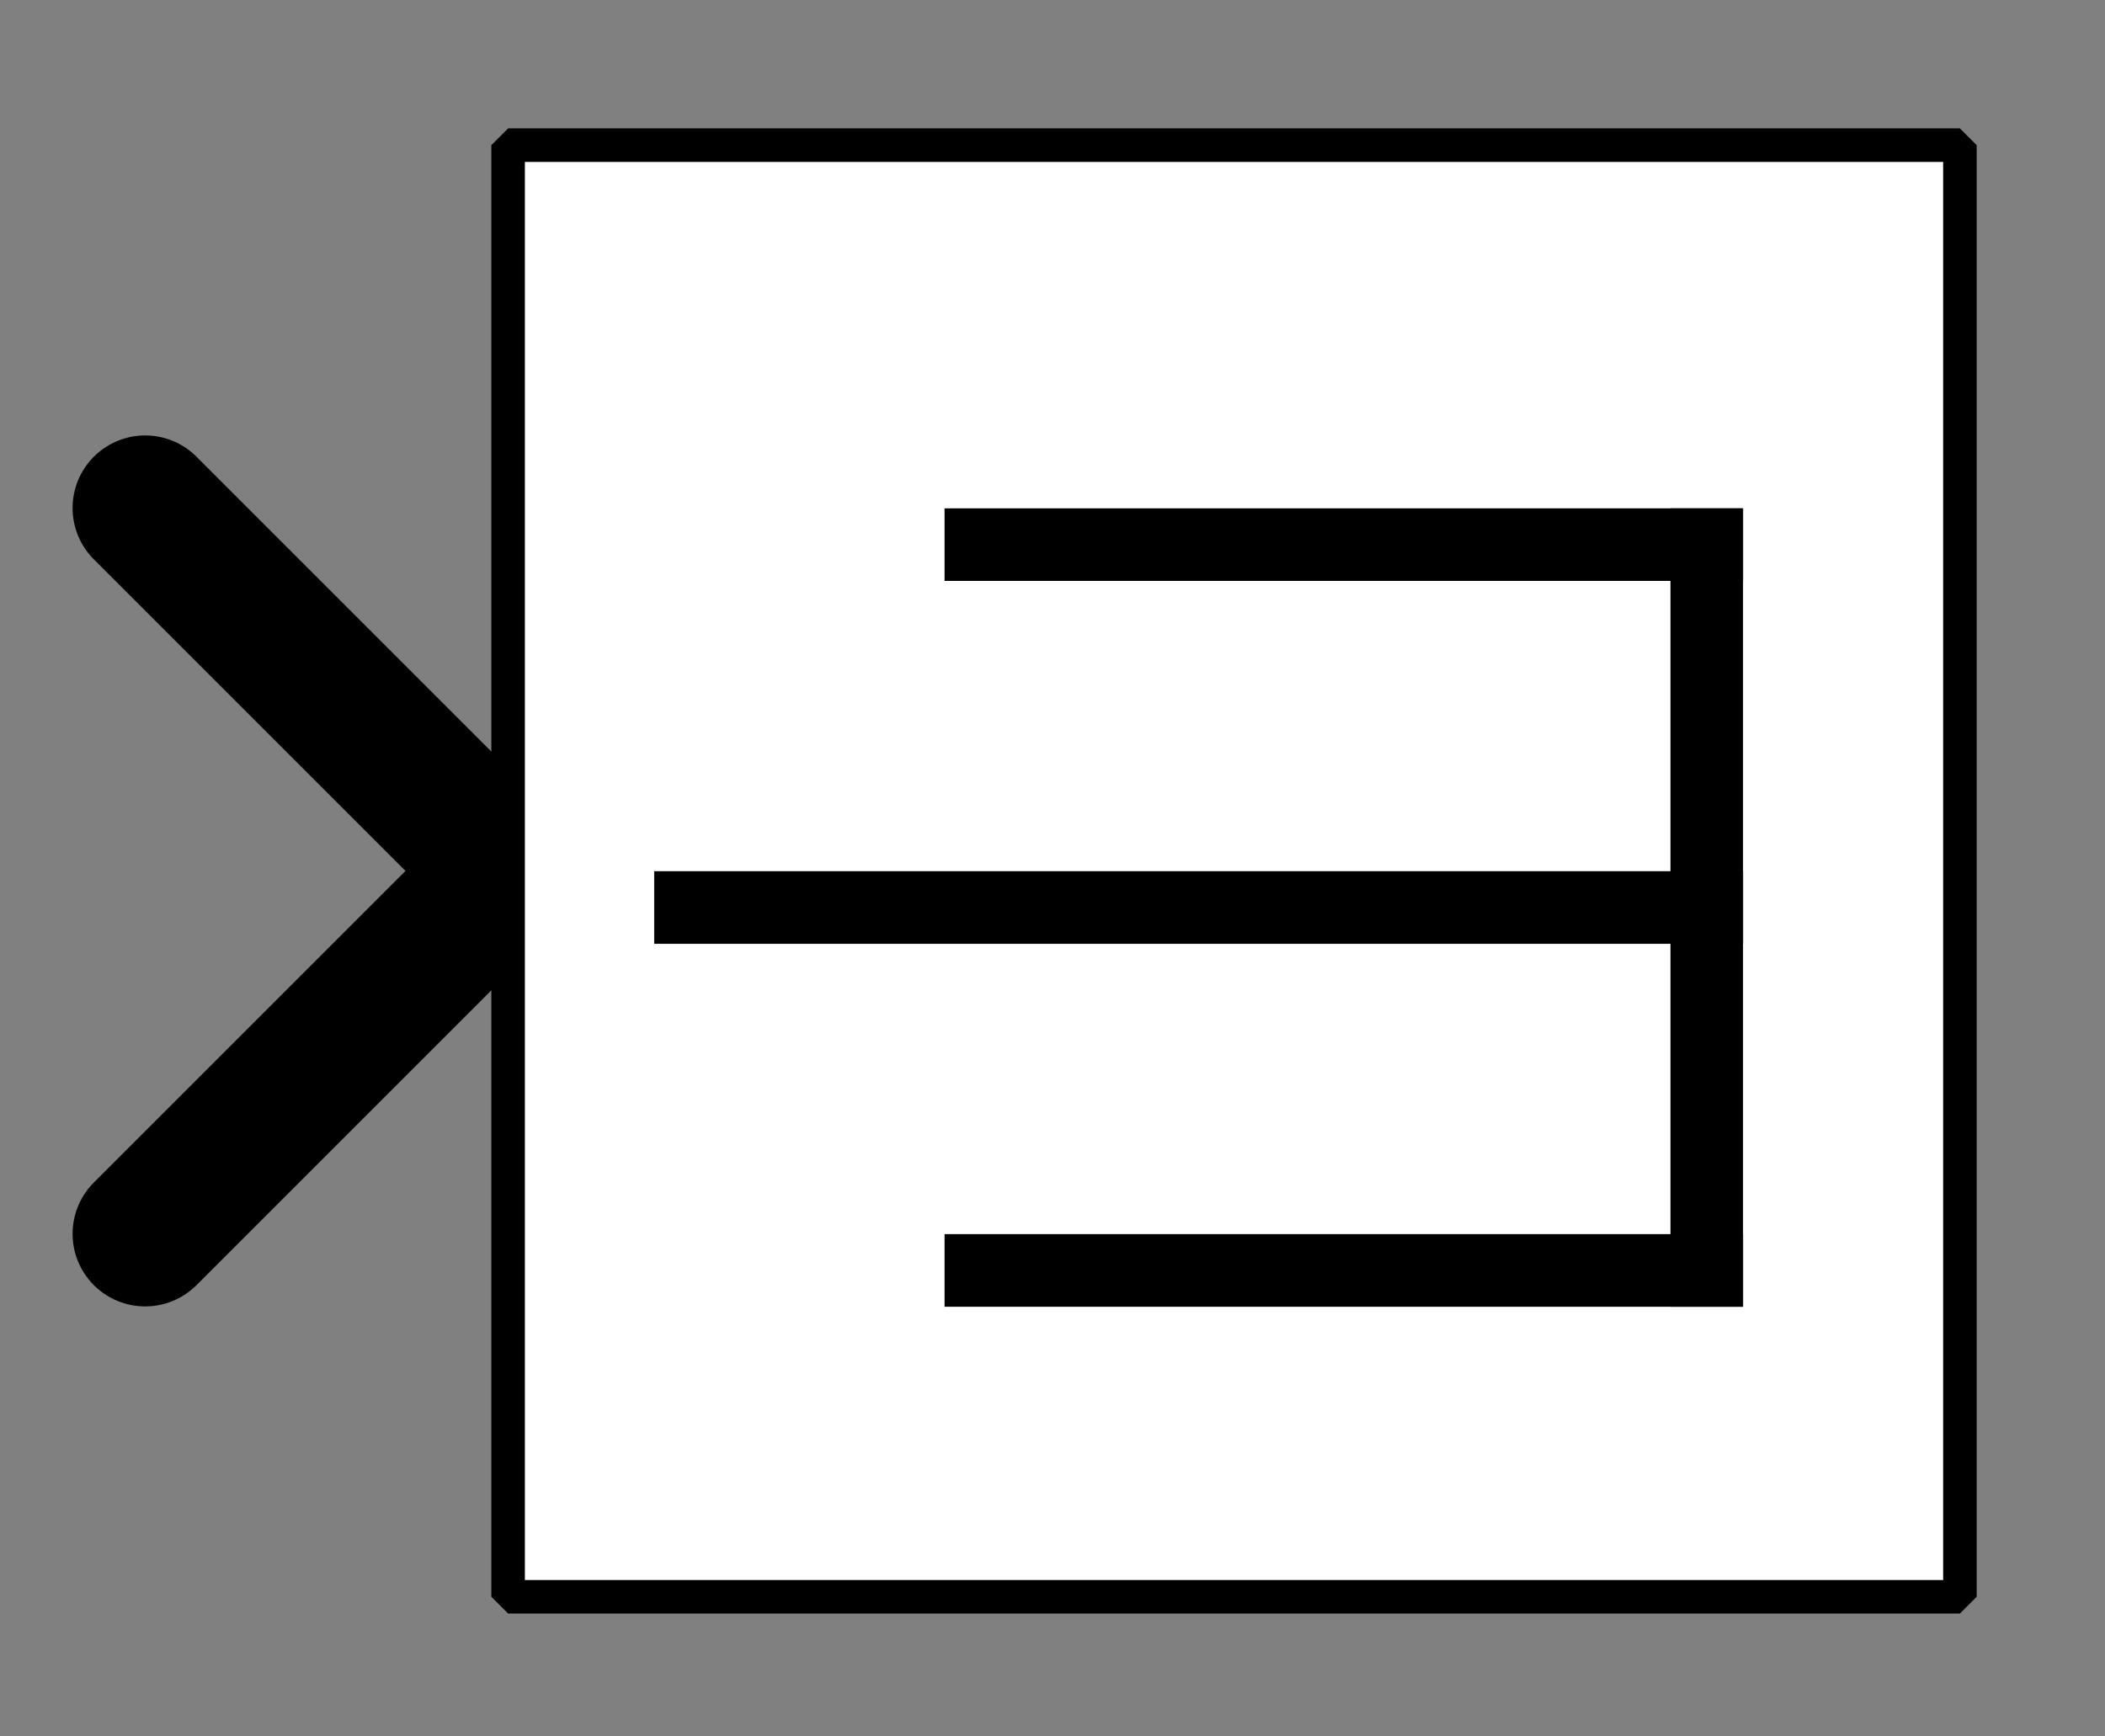 <?xml version="1.0" encoding="UTF-8" standalone="no"?>
<svg width="70.556mm" height="58.208mm"
 viewBox="0 0 200 165"
 xmlns="http://www.w3.org/2000/svg" xmlns:xlink="http://www.w3.org/1999/xlink"  version="1.2" baseProfile="tiny">
<rect x="0" y="0" width="200" height="165" fill="#808080" stroke="none"/>
<defs>
</defs>
<g fill="none" stroke="black" stroke-width="1" fill-rule="evenodd" stroke-linecap="square" stroke-linejoin="bevel" >

<g fill="#ffffff" fill-opacity="0" stroke="none" transform="matrix(1,0,0,1,0,0)"
font-family="Helvetica" font-size="12" font-weight="400" font-style="normal" 
>
<path vector-effect="non-scaling-stroke" fill-rule="evenodd" d="M0,0 L200,0 L200,165 L0,165 L0,0z "/>
</g>

<g fill="none" stroke="#000000" stroke-opacity="1" stroke-width="1" stroke-linecap="square" stroke-linejoin="bevel" transform="matrix(1,0,0,1,0,0)"
font-family="Helvetica" font-size="12" font-weight="400" font-style="normal" 
>
</g>

<g fill="none" stroke="#000000" stroke-opacity="1" stroke-width="1" stroke-linecap="square" stroke-linejoin="bevel" transform="matrix(1,0,0,1,0,0)"
font-family="Helvetica" font-size="12" font-weight="400" font-style="normal" 
clip-path="url(#clip204)" >
<defs><clipPath id="clip204"><path vector-effect="non-scaling-stroke" fill-rule="evenodd" d="M0,0 L200,0 L200,165.517 L0,165.517 L0,0z "/>
</clipPath></defs></g>

<g fill="none" stroke="#000000" stroke-opacity="1" stroke-width="1" stroke-linecap="square" stroke-linejoin="bevel" transform="matrix(-6.897,0,0,-6.897,48.276,82.759)"
font-family="Helvetica" font-size="12" font-weight="400" font-style="normal" 
clip-path="url(#clip205)" >
<defs><clipPath id="clip205"><path vector-effect="non-scaling-stroke" fill-rule="evenodd" d="M7,12 L-22,12 L-22,-12 L7,-12 L7,12z "/>
</clipPath></defs></g>

<g fill="#000000" fill-opacity="0" stroke="#000000" stroke-opacity="1" stroke-width="2" stroke-linecap="round" stroke-linejoin="miter" stroke-miterlimit="2" transform="matrix(-6.897,0,0,-6.897,48.276,82.759)"
font-family="Helvetica" font-size="12" font-weight="400" font-style="normal" 
clip-path="url(#clip205)" >
<path vector-effect="none" fill-rule="evenodd" d="M5,-5 L0,0 L5,5"/>
</g>

<g fill="none" stroke="#000000" stroke-opacity="1" stroke-width="1" stroke-linecap="square" stroke-linejoin="bevel" transform="matrix(-6.897,0,0,-6.897,48.276,82.759)"
font-family="Helvetica" font-size="12" font-weight="400" font-style="normal" 
clip-path="url(#clip205)" >
</g>

<g fill="none" stroke="#000000" stroke-opacity="1" stroke-width="1" stroke-linecap="square" stroke-linejoin="bevel" transform="matrix(6.897,0,0,6.897,48.276,13.793)"
font-family="Helvetica" font-size="12" font-weight="400" font-style="normal" 
clip-path="url(#clip206)" >
<defs><clipPath id="clip206"><path vector-effect="non-scaling-stroke" fill-rule="evenodd" d="M-7,-2 L22,-2 L22,22 L-7,22 L-7,-2z "/>
</clipPath></defs></g>

<g fill="#ffffff" fill-opacity="1" stroke="none" transform="matrix(6.897,0,0,6.897,48.276,13.793)"
font-family="Helvetica" font-size="12" font-weight="400" font-style="normal" 
clip-path="url(#clip206)" >
<path vector-effect="none" fill-rule="evenodd" d="M0,0 L20,0 L20,20 L0,20 L0,0z "/>
</g>

<g fill="none" stroke="#000000" stroke-opacity="1" stroke-width="1" stroke-linecap="square" stroke-linejoin="bevel" transform="matrix(6.897,0,0,6.897,48.276,13.793)"
font-family="Helvetica" font-size="12" font-weight="400" font-style="normal" 
clip-path="url(#clip206)" >
</g>

<g fill="none" stroke="#000000" stroke-opacity="1" stroke-width="1" stroke-linecap="square" stroke-linejoin="bevel" transform="matrix(6.897,0,0,6.897,48.276,13.793)"
font-family="Helvetica" font-size="12" font-weight="400" font-style="normal" 
clip-path="url(#clip206)" >
</g>

<g fill="none" stroke="#000000" stroke-opacity="1" stroke-width="1" stroke-linecap="square" stroke-linejoin="bevel" transform="matrix(6.897,0,0,6.897,48.276,13.793)"
font-family="Helvetica" font-size="12" font-weight="400" font-style="normal" 
clip-path="url(#clip207)" >
<defs><clipPath id="clip207"><path vector-effect="non-scaling-stroke" fill-rule="evenodd" d="M0,0 L20,0 L20,20 L0,20 L0,0z "/>
</clipPath></defs></g>

<g fill="none" stroke="#000000" stroke-opacity="1" stroke-width="1" stroke-linecap="square" stroke-linejoin="bevel" transform="matrix(6.897,0,0,6.897,-1327.59,-362.069)"
font-family="Helvetica" font-size="12" font-weight="400" font-style="normal" 
clip-path="url(#clip208)" >
<defs><clipPath id="clip208"><path vector-effect="none" fill-rule="evenodd" d="M200,55 L220,55 L220,75 L200,75 L200,55z "/>
</clipPath></defs><polyline fill="none" vector-effect="none" points="206,70 216,70 " />
</g>

<g fill="none" stroke="#000000" stroke-opacity="1" stroke-width="1" stroke-linecap="square" stroke-linejoin="bevel" transform="matrix(6.897,0,0,6.897,-1327.59,-362.069)"
font-family="Helvetica" font-size="12" font-weight="400" font-style="normal" 
clip-path="url(#clip208)" >
<polyline fill="none" vector-effect="none" points="216,70 216,60 " />
</g>

<g fill="none" stroke="#000000" stroke-opacity="1" stroke-width="1" stroke-linecap="square" stroke-linejoin="bevel" transform="matrix(6.897,0,0,6.897,-1327.59,-362.069)"
font-family="Helvetica" font-size="12" font-weight="400" font-style="normal" 
clip-path="url(#clip208)" >
<polyline fill="none" vector-effect="none" points="216,60 206,60 " />
</g>

<g fill="none" stroke="#000000" stroke-opacity="1" stroke-width="1" stroke-linecap="square" stroke-linejoin="bevel" transform="matrix(6.897,0,0,6.897,-1327.59,-362.069)"
font-family="Helvetica" font-size="12" font-weight="400" font-style="normal" 
clip-path="url(#clip208)" >
<polyline fill="none" vector-effect="none" points="202,65 216,65 " />
</g>

<g fill="none" stroke="#000000" stroke-opacity="1" stroke-width="1" stroke-linecap="square" stroke-linejoin="bevel" transform="matrix(6.897,0,0,6.897,-1327.59,-362.069)"
font-family="Helvetica" font-size="12" font-weight="400" font-style="normal" 
clip-path="url(#clip209)" >
<defs><clipPath id="clip209"><path vector-effect="none" fill-rule="evenodd" d="M-7,-2 L22,-2 L22,22 L-7,22 L-7,-2z "/>
</clipPath></defs></g>

<g fill="none" stroke="#000000" stroke-opacity="1" stroke-width="1" stroke-linecap="square" stroke-linejoin="bevel" transform="matrix(1,0,0,1,0,0)"
font-family="Helvetica" font-size="12" font-weight="400" font-style="normal" 
clip-path="url(#clip209)" >
</g>

<g fill="none" stroke="#000000" stroke-opacity="1" stroke-width="1" stroke-linecap="square" stroke-linejoin="bevel" transform="matrix(6.897,0,0,6.897,48.276,13.793)"
font-family="Helvetica" font-size="12" font-weight="400" font-style="normal" 
clip-path="url(#clip209)" >
</g>

<g fill="none" stroke="#000000" stroke-opacity="1" stroke-width="1" stroke-linecap="square" stroke-linejoin="bevel" transform="matrix(6.897,0,0,6.897,48.276,13.793)"
font-family="Helvetica" font-size="12" font-weight="400" font-style="normal" 
clip-path="url(#clip209)" >
</g>

<g fill="none" stroke="#000000" stroke-opacity="1" stroke-width="0.462" stroke-linecap="butt" stroke-linejoin="miter" stroke-miterlimit="2" transform="matrix(6.897,0,0,6.897,48.276,13.793)"
font-family="Helvetica" font-size="12" font-weight="400" font-style="normal" 
clip-path="url(#clip209)" >
<path vector-effect="none" fill-rule="evenodd" d="M0,0 L20,0 L20,20 L0,20 L0,0z "/>
</g>

<g fill="none" stroke="#000000" stroke-opacity="1" stroke-width="1" stroke-linecap="square" stroke-linejoin="bevel" transform="matrix(6.897,0,0,6.897,48.276,13.793)"
font-family="Helvetica" font-size="12" font-weight="400" font-style="normal" 
clip-path="url(#clip209)" >
</g>

<g fill="none" stroke="#000000" stroke-opacity="1" stroke-width="1" stroke-linecap="square" stroke-linejoin="bevel" transform="matrix(1,0,0,1,0,0)"
font-family="Helvetica" font-size="12" font-weight="400" font-style="normal" 
>
</g>

<g fill="none" stroke="#000000" stroke-opacity="1" stroke-width="1" stroke-linecap="square" stroke-linejoin="bevel" transform="matrix(1,0,0,1,0,0)"
font-family="Helvetica" font-size="12" font-weight="400" font-style="normal" 
>
</g>

<g fill="none" stroke="#000000" stroke-opacity="1" stroke-width="1" stroke-linecap="square" stroke-linejoin="bevel" transform="matrix(1,0,0,1,0,0)"
font-family="Helvetica" font-size="12" font-weight="400" font-style="normal" 
clip-path="url(#clip210)" >
<defs><clipPath id="clip210"><path vector-effect="non-scaling-stroke" fill-rule="evenodd" d="M0,0 L200,0 L200,165 L0,165 L0,0z "/>
</clipPath></defs></g>

<g fill="none" stroke="#000000" stroke-opacity="1" stroke-width="1" stroke-linecap="square" stroke-linejoin="bevel" transform="matrix(1,0,0,1,0,0)"
font-family="Helvetica" font-size="12" font-weight="400" font-style="normal" 
>
</g>

<g fill="none" stroke="#000000" stroke-opacity="1" stroke-width="1" stroke-linecap="square" stroke-linejoin="bevel" transform="matrix(1,0,0,1,0,0)"
font-family="Helvetica" font-size="12" font-weight="400" font-style="normal" 
>
</g>

<g fill="none" stroke="#000000" stroke-opacity="1" stroke-width="1" stroke-linecap="square" stroke-linejoin="bevel" transform="matrix(1,0,0,1,0,0)"
font-family="Helvetica" font-size="12" font-weight="400" font-style="normal" 
clip-path="url(#clip211)" >
<defs><clipPath id="clip211"><path vector-effect="non-scaling-stroke" fill-rule="evenodd" d="M0,0 L1,0 L1,1 L0,1 L0,0z "/>
</clipPath></defs></g>

<g fill="none" stroke="#000000" stroke-opacity="1" stroke-width="1" stroke-linecap="square" stroke-linejoin="bevel" transform="matrix(1,0,0,1,0,0)"
font-family="Helvetica" font-size="12" font-weight="400" font-style="normal" 
>
</g>

<g fill="none" stroke="#000000" stroke-opacity="1" stroke-width="1" stroke-linecap="square" stroke-linejoin="bevel" transform="matrix(1,0,0,1,0,0)"
font-family="Helvetica" font-size="12" font-weight="400" font-style="normal" 
>
</g>
</g>
</svg>
